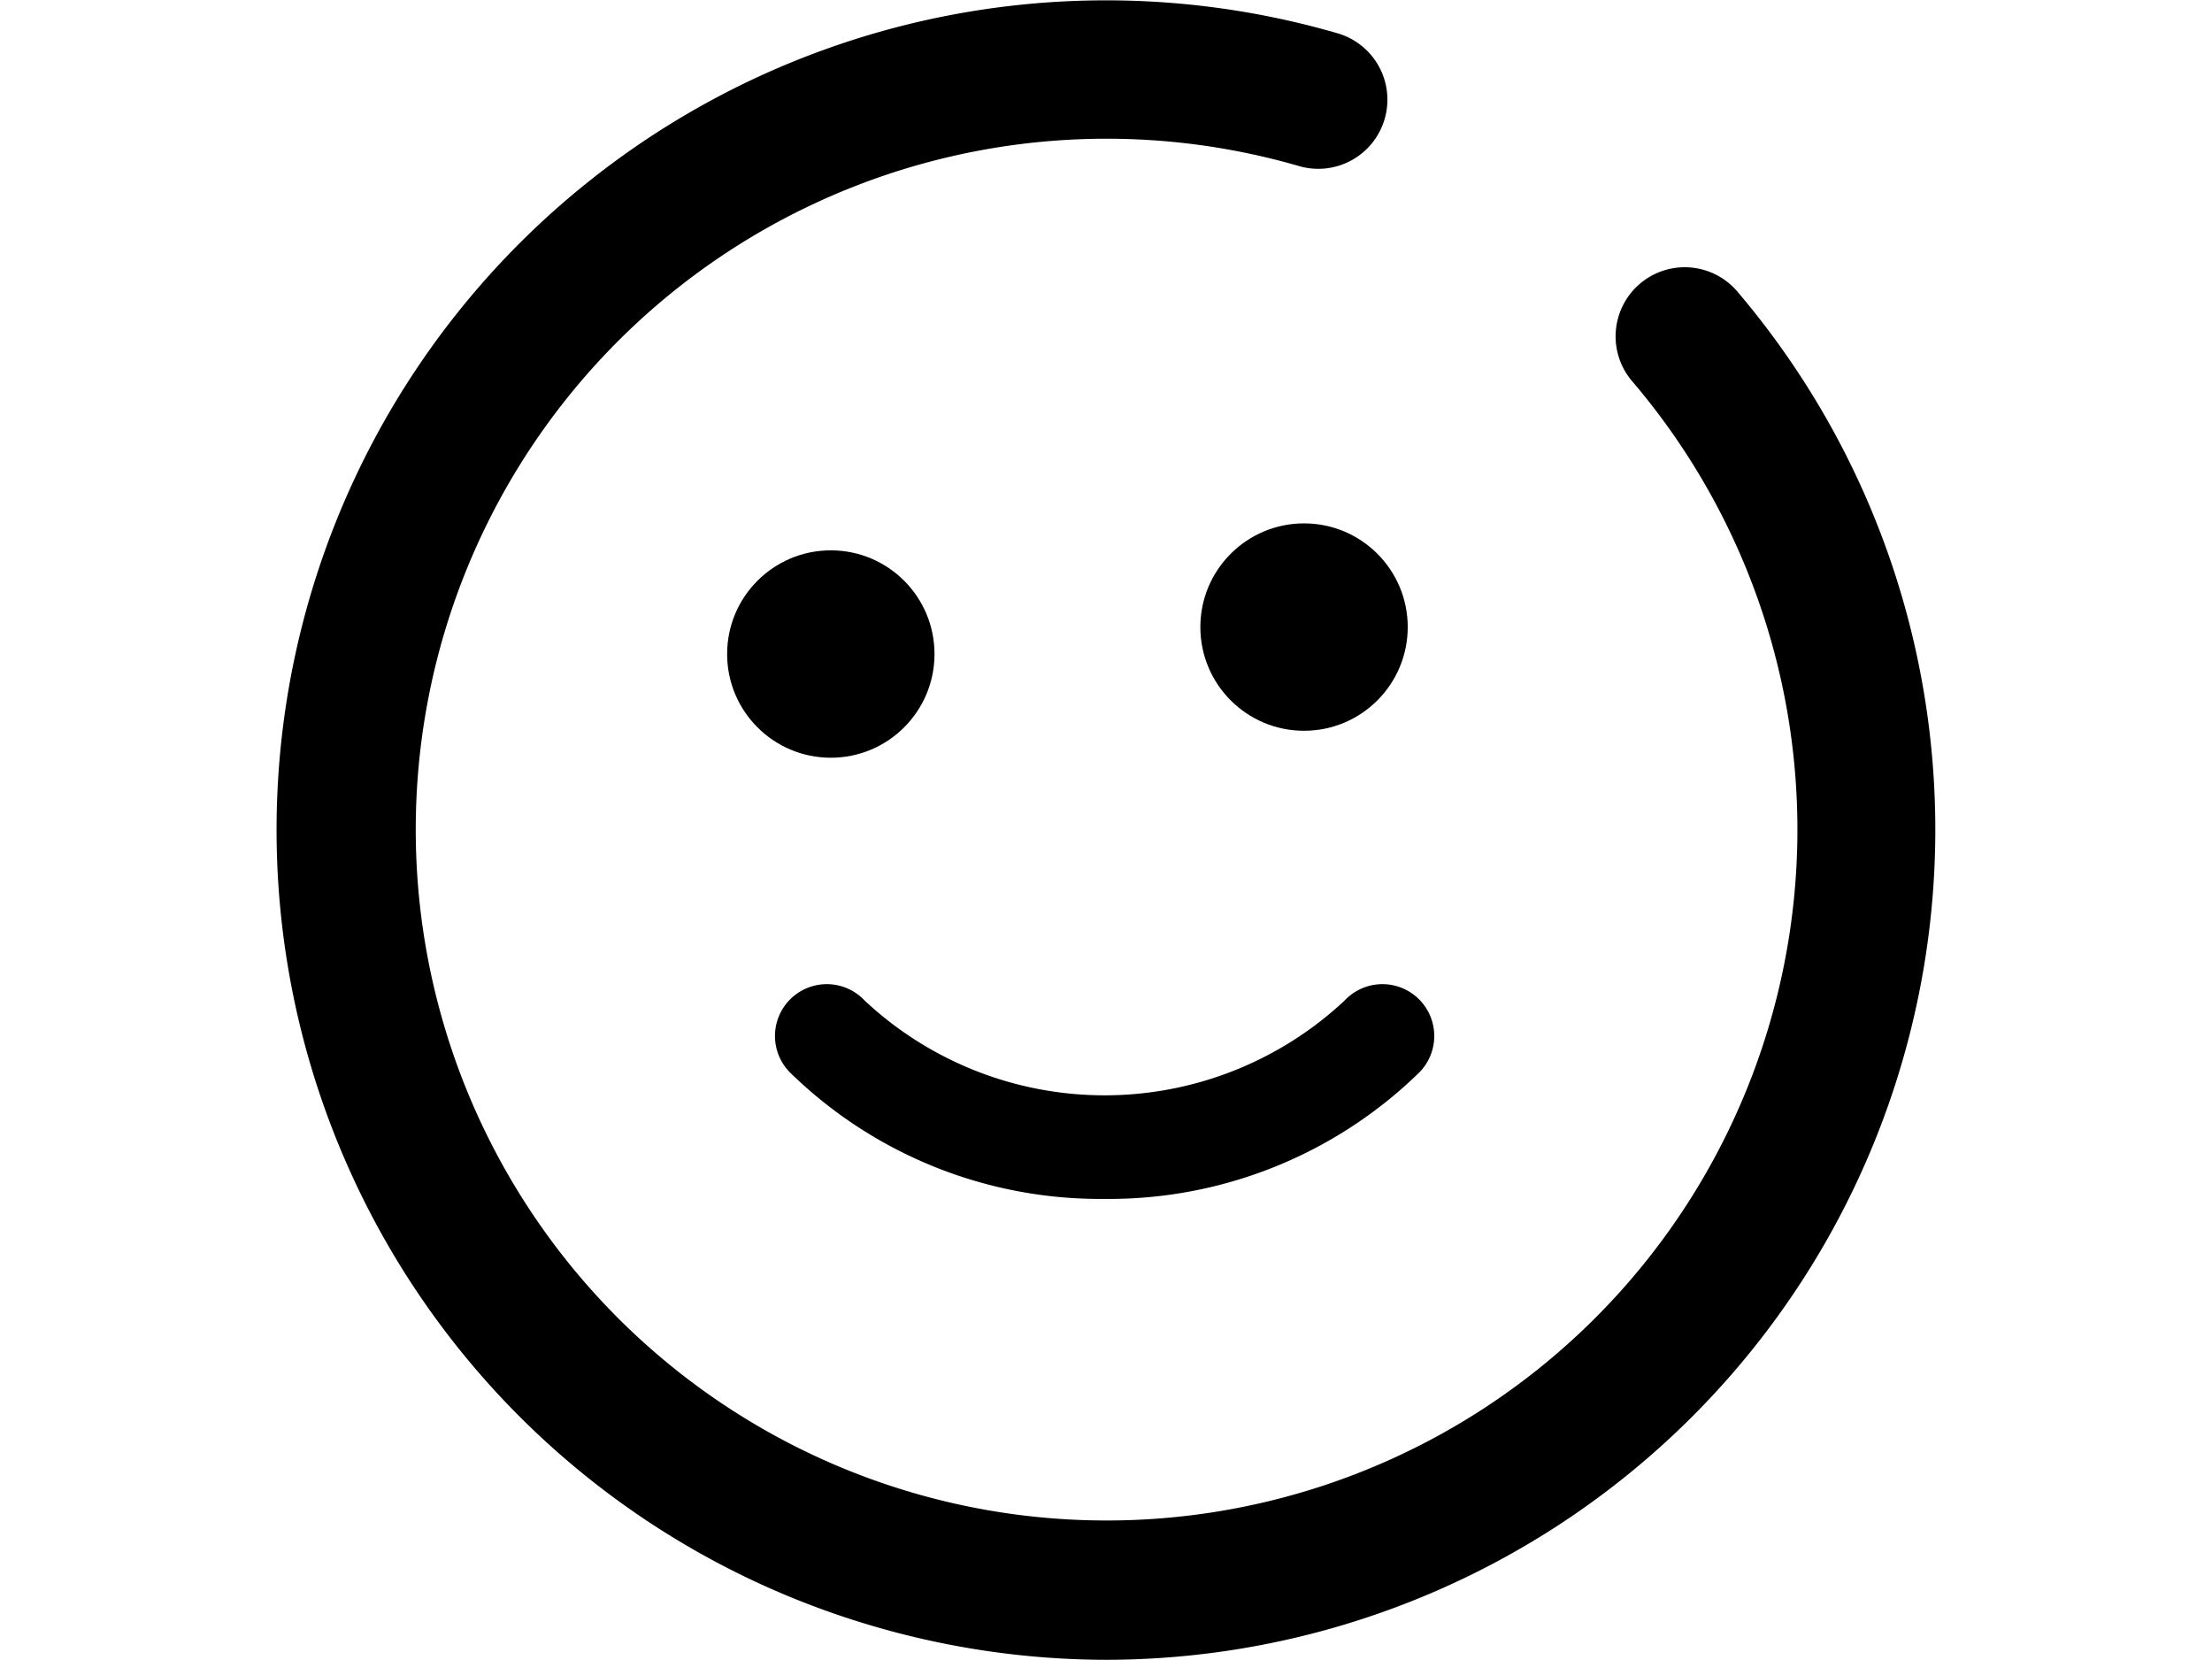 <?xml version="1.0" encoding="UTF-8" standalone="no"?>
<svg
   xmlns:dc="http://purl.org/dc/elements/1.1/"
   xmlns:cc="http://creativecommons.org/ns#"
   xmlns:rdf="http://www.w3.org/1999/02/22-rdf-syntax-ns#"
   xmlns:svg="http://www.w3.org/2000/svg"
   xmlns="http://www.w3.org/2000/svg"
   xmlns:sodipodi="http://sodipodi.sourceforge.net/DTD/sodipodi-0.dtd"
   xmlns:inkscape="http://www.inkscape.org/namespaces/inkscape"
   data-name="Layer 1"
   viewBox="0 0 24.008 24.01"
   style="width: 32px; margin-right: 8px; transform: rotate(-12deg);"
   version="1.1"
   id="svg18"
   sodipodi:docname="bookbuddy-logo.svg"
   inkscape:version="1.0.1 (c497b03c, 2020-09-10)">
  <defs
     id="defs22" />
  <sodipodi:namedview
     pagecolor="#ffffff"
     bordercolor="#666666"
     borderopacity="1"
     objecttolerance="10"
     gridtolerance="10"
     guidetolerance="10"
     inkscape:pageopacity="0"
     inkscape:pageshadow="2"
     inkscape:window-width="2048"
     inkscape:window-height="1107"
     id="namedview20"
     showgrid="false"
     inkscape:zoom="29.323559"
     inkscape:cx="12.004"
     inkscape:cy="12.005"
     inkscape:window-x="0"
     inkscape:window-y="23"
     inkscape:window-maximized="1"
     inkscape:current-layer="svg18"
     inkscape:document-rotation="0" />
  <path
     d="M12.023 24.01a12.049 12.049 0 01-3.354-.478A12 12 0 1115.341.478a1 1 0 11-.556 1.921 9.994 9.994 0 104.843 3.13 1 1 0 111.526-1.292 12.009 12.009 0 01-9.131 19.773z"
     fill="currentColor"
     id="path10" />
  <path
     d="M11.984 17.343a6.42 6.42 0 01-4.53-1.808.75.75 0 111.06-1.06 5.081 5.081 0 006.94 0 .75.75 0 111.06 1.06 6.423 6.423 0 01-4.53 1.808z"
     fill="currentColor"
     id="path12" />
  <circle
     cx="8.023"
     cy="9.461"
     r="1.5"
     fill="currentColor"
     id="circle14" />
  <circle
     cx="14.869"
     cy="9.071"
     r="1.5"
     fill="currentColor"
     id="circle14-8" />
</svg>

